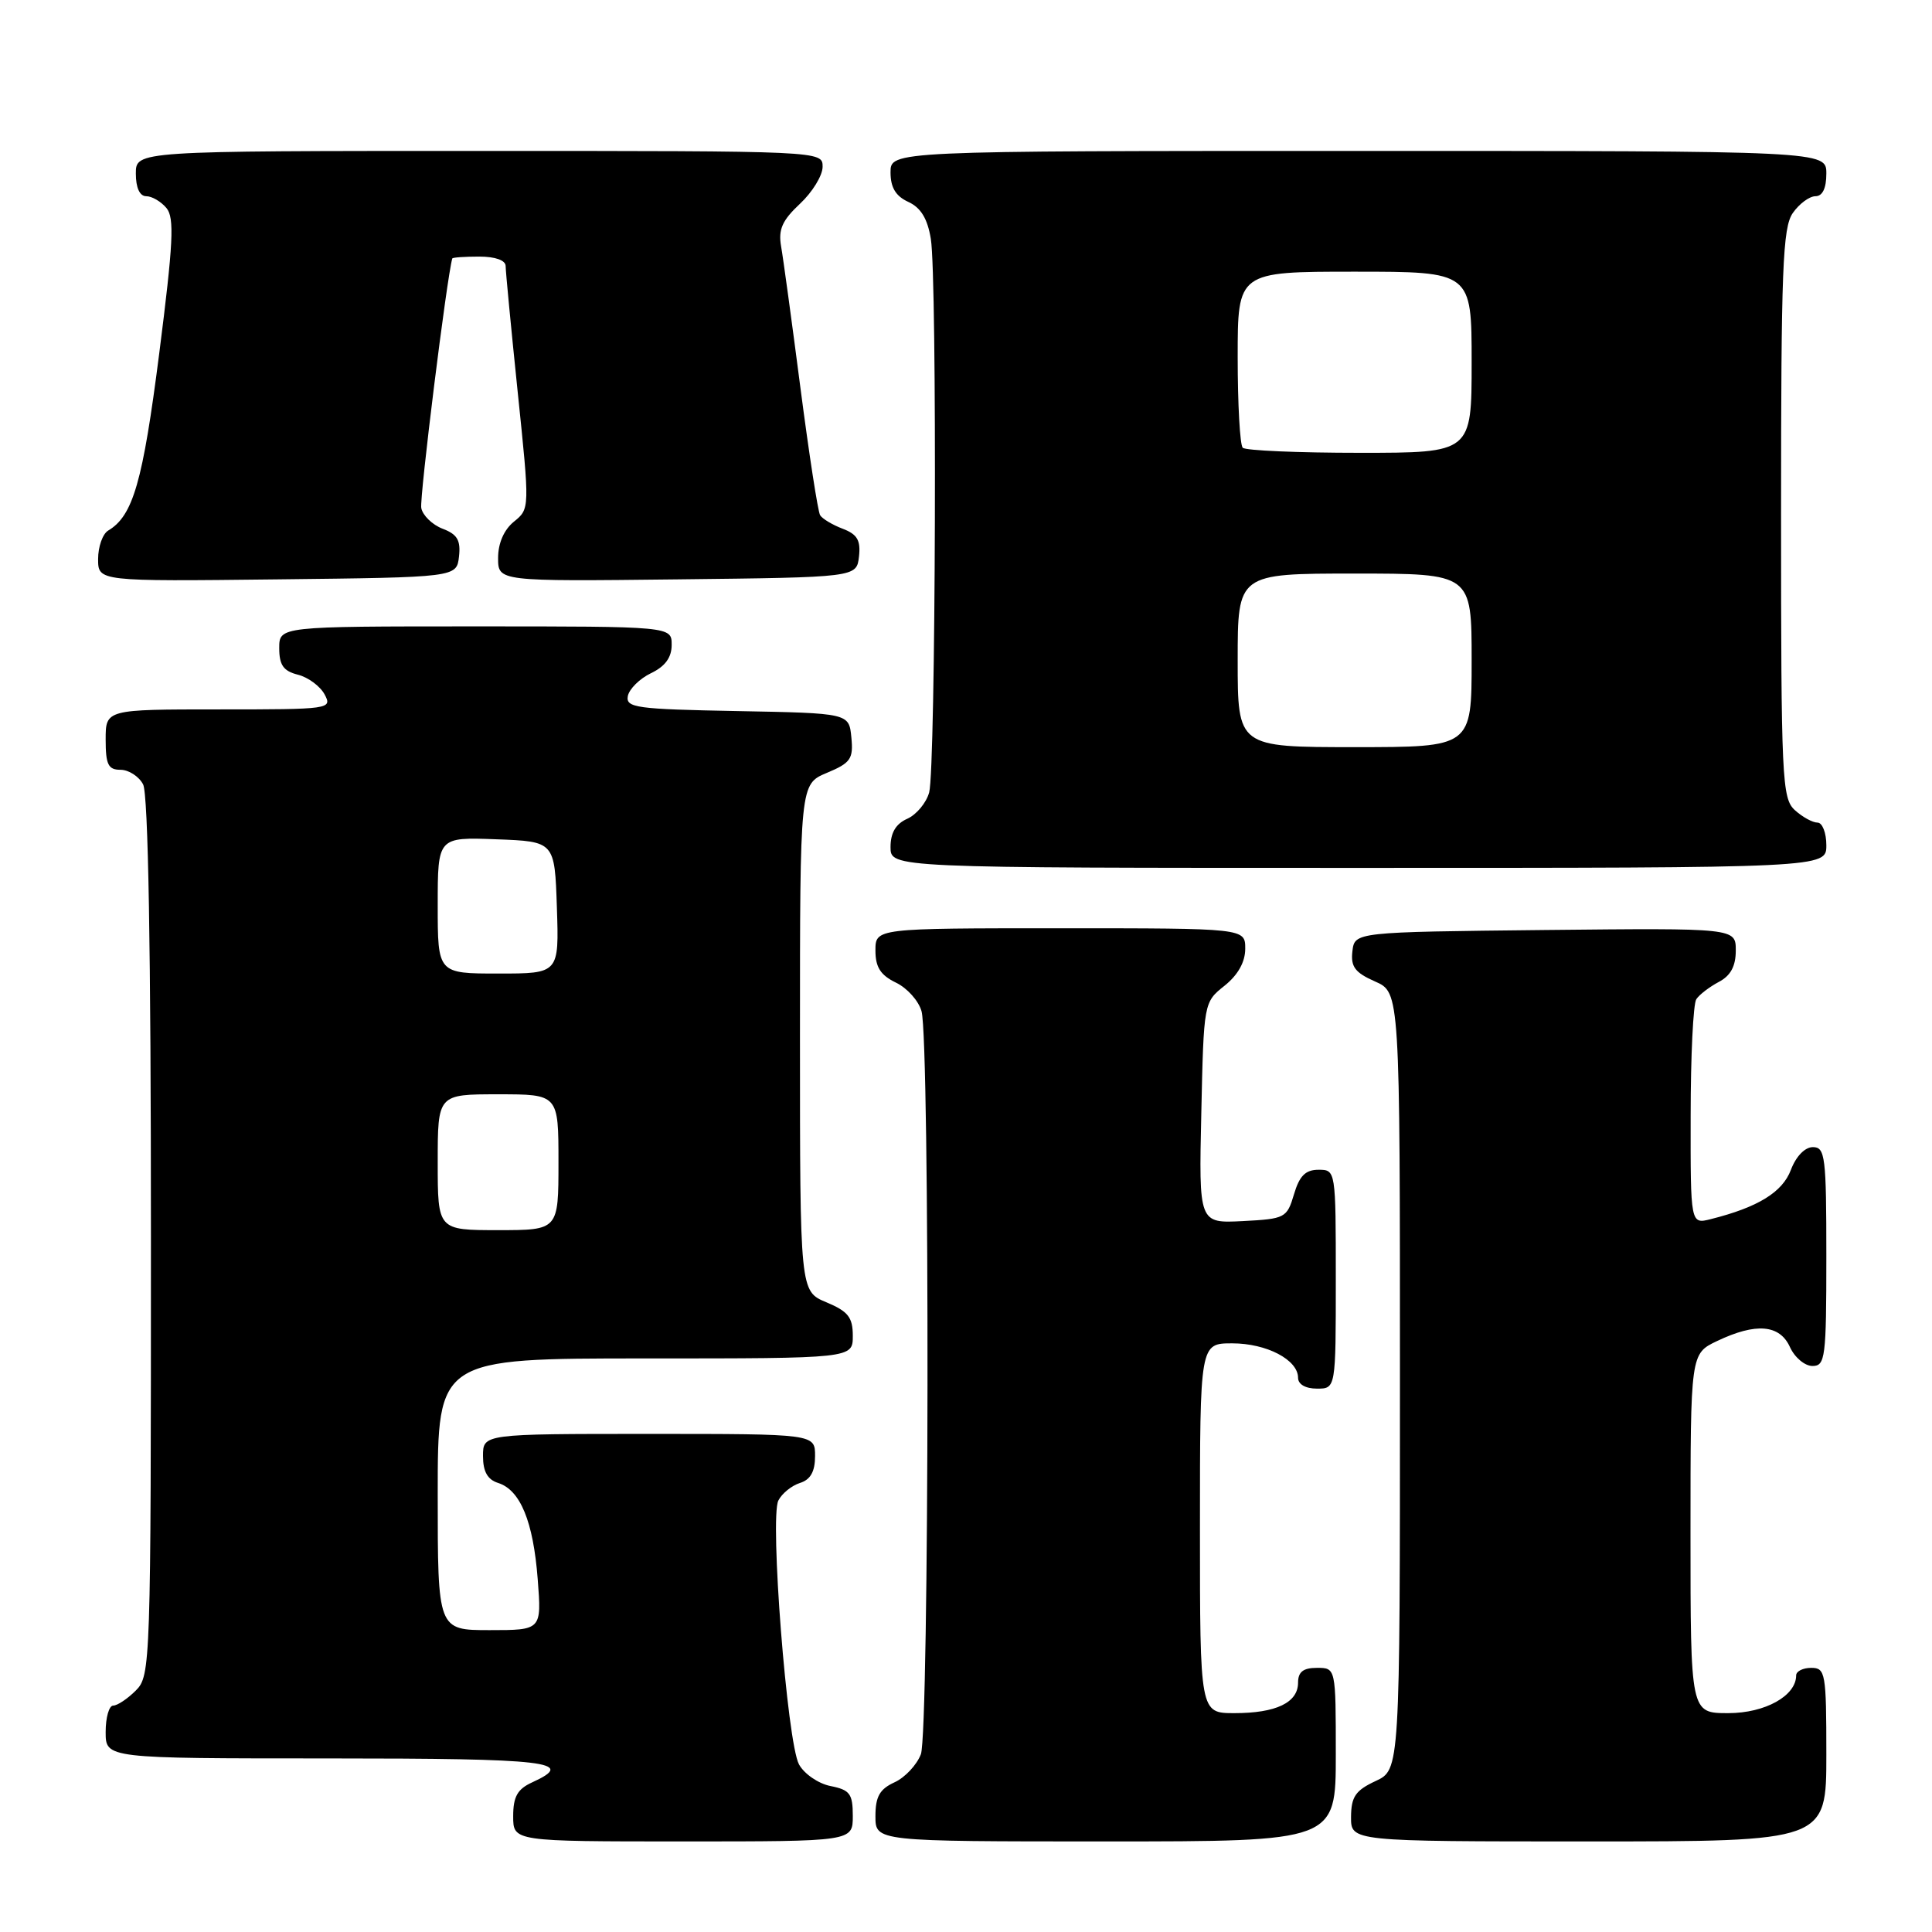 <?xml version="1.0" encoding="UTF-8" standalone="no"?>
<!DOCTYPE svg PUBLIC "-//W3C//DTD SVG 1.1//EN" "http://www.w3.org/Graphics/SVG/1.1/DTD/svg11.dtd" >
<svg xmlns="http://www.w3.org/2000/svg" xmlns:xlink="http://www.w3.org/1999/xlink" version="1.1" viewBox="0 0 256 256">
 <g >
 <path fill="currentColor"
d=" M 113.00 240.62 C 113.00 237.69 112.62 237.17 110.05 236.66 C 108.43 236.34 106.55 235.04 105.87 233.79 C 104.30 230.88 101.97 201.09 103.14 198.82 C 103.61 197.89 104.90 196.85 106.00 196.50 C 107.40 196.06 108.00 194.99 108.00 192.93 C 108.00 190.00 108.00 190.00 86.00 190.00 C 64.00 190.00 64.00 190.00 64.00 192.93 C 64.00 194.99 64.60 196.06 66.01 196.50 C 68.95 197.44 70.66 201.60 71.25 209.25 C 71.77 216.00 71.77 216.00 64.88 216.00 C 58.00 216.00 58.00 216.00 58.00 198.00 C 58.00 180.00 58.00 180.00 85.50 180.00 C 113.00 180.00 113.00 180.00 113.00 177.01 C 113.00 174.55 112.39 173.77 109.50 172.56 C 106.00 171.10 106.00 171.10 106.00 137.50 C 106.00 103.90 106.00 103.90 109.56 102.41 C 112.72 101.09 113.09 100.56 112.81 97.71 C 112.50 94.50 112.50 94.50 97.68 94.22 C 84.31 93.97 82.90 93.78 83.19 92.23 C 83.38 91.29 84.76 89.92 86.26 89.20 C 88.14 88.30 89.00 87.12 89.00 85.45 C 89.00 83.00 89.00 83.00 63.00 83.00 C 37.00 83.00 37.00 83.00 37.00 85.89 C 37.00 88.13 37.56 88.92 39.47 89.40 C 40.83 89.74 42.42 90.92 43.01 92.01 C 44.05 93.96 43.73 94.00 29.04 94.00 C 14.00 94.00 14.00 94.00 14.00 98.00 C 14.00 101.31 14.34 102.00 15.96 102.00 C 17.05 102.00 18.40 102.87 18.96 103.93 C 19.64 105.20 20.00 125.82 20.00 163.93 C 20.00 220.67 19.95 222.05 18.00 224.00 C 16.90 225.10 15.55 226.00 15.00 226.00 C 14.45 226.00 14.00 227.57 14.00 229.50 C 14.00 233.00 14.00 233.00 43.50 233.00 C 72.74 233.00 76.51 233.44 70.50 236.18 C 68.56 237.07 68.00 238.07 68.00 240.66 C 68.00 244.00 68.00 244.00 90.50 244.00 C 113.00 244.00 113.00 244.00 113.00 240.62 Z  M 177.00 232.50 C 177.00 221.00 177.00 221.00 174.50 221.00 C 172.68 221.00 172.00 221.54 172.00 222.96 C 172.00 225.61 169.08 227.00 163.57 227.00 C 159.00 227.00 159.00 227.00 159.00 202.50 C 159.00 178.00 159.00 178.00 163.28 178.00 C 167.83 178.00 172.00 180.18 172.00 182.56 C 172.00 183.43 172.99 184.00 174.50 184.00 C 177.00 184.00 177.00 184.00 177.00 169.50 C 177.00 155.05 176.99 155.00 174.71 155.00 C 172.98 155.00 172.18 155.81 171.46 158.25 C 170.53 161.38 170.29 161.51 164.68 161.80 C 158.85 162.10 158.85 162.10 159.18 147.46 C 159.50 132.84 159.51 132.80 162.25 130.62 C 164.04 129.19 165.00 127.47 165.00 125.71 C 165.00 123.00 165.00 123.00 140.50 123.00 C 116.00 123.00 116.00 123.00 116.00 125.95 C 116.00 128.16 116.67 129.21 118.71 130.20 C 120.20 130.91 121.73 132.62 122.11 134.00 C 123.22 138.00 123.13 229.52 122.02 232.45 C 121.48 233.86 119.91 235.54 118.52 236.17 C 116.56 237.07 116.00 238.06 116.00 240.66 C 116.00 244.00 116.00 244.00 146.50 244.00 C 177.00 244.00 177.00 244.00 177.00 232.50 Z  M 242.00 232.50 C 242.00 221.67 241.88 221.00 240.00 221.00 C 238.90 221.00 238.00 221.45 238.00 222.00 C 238.00 224.71 233.88 227.00 229.00 227.00 C 224.00 227.00 224.00 227.00 224.00 203.19 C 224.00 179.37 224.00 179.37 227.53 177.69 C 232.67 175.24 235.82 175.50 237.18 178.50 C 237.81 179.88 239.15 181.00 240.16 181.00 C 241.86 181.00 242.00 179.91 242.00 166.50 C 242.00 153.26 241.85 152.00 240.22 152.00 C 239.16 152.00 237.98 153.22 237.30 155.02 C 236.18 157.98 232.94 159.97 226.69 161.54 C 224.00 162.22 224.00 162.22 224.02 147.86 C 224.02 139.96 224.36 133.00 224.77 132.40 C 225.17 131.79 226.51 130.77 227.75 130.11 C 229.32 129.29 230.00 128.02 230.00 125.95 C 230.00 122.97 230.00 122.97 204.75 123.23 C 179.50 123.50 179.50 123.50 179.20 126.05 C 178.96 128.10 179.55 128.88 182.20 130.05 C 185.50 131.50 185.50 131.50 185.50 183.00 C 185.50 234.50 185.50 234.50 182.27 236.00 C 179.61 237.24 179.04 238.07 179.02 240.75 C 179.00 244.00 179.00 244.00 210.50 244.00 C 242.00 244.00 242.00 244.00 242.00 232.50 Z  M 242.00 112.00 C 242.00 110.35 241.47 109.00 240.83 109.00 C 240.18 109.00 238.83 108.26 237.83 107.35 C 236.12 105.80 236.00 103.25 236.00 68.07 C 236.00 35.63 236.21 30.14 237.56 28.22 C 238.41 27.00 239.76 26.00 240.56 26.00 C 241.49 26.00 242.00 24.95 242.00 23.00 C 242.00 20.00 242.00 20.00 180.00 20.00 C 118.00 20.00 118.00 20.00 118.00 22.84 C 118.00 24.85 118.69 25.99 120.35 26.75 C 122.01 27.51 122.90 28.96 123.34 31.66 C 124.19 36.78 123.99 101.81 123.12 105.00 C 122.74 106.38 121.44 107.94 120.22 108.49 C 118.70 109.16 118.00 110.35 118.00 112.24 C 118.00 115.00 118.00 115.00 180.00 115.00 C 242.00 115.00 242.00 115.00 242.00 112.00 Z  M 60.82 73.75 C 61.06 71.59 60.60 70.80 58.65 70.06 C 57.29 69.54 56.01 68.30 55.82 67.31 C 55.57 66.01 59.21 36.70 59.93 34.25 C 59.97 34.11 61.58 34.00 63.50 34.00 C 65.63 34.00 67.00 34.49 67.00 35.25 C 67.00 35.94 67.72 43.46 68.60 51.96 C 70.20 67.40 70.20 67.42 68.10 69.12 C 66.78 70.19 66.00 71.98 66.00 73.93 C 66.00 77.04 66.00 77.04 89.75 76.77 C 113.50 76.50 113.50 76.50 113.82 73.75 C 114.06 71.60 113.60 70.80 111.66 70.06 C 110.31 69.55 108.96 68.74 108.67 68.27 C 108.38 67.80 107.21 60.23 106.07 51.46 C 104.93 42.68 103.78 34.22 103.50 32.65 C 103.11 30.40 103.65 29.20 106.00 27.00 C 107.65 25.46 109.00 23.25 109.00 22.10 C 109.00 20.00 109.00 20.00 63.50 20.00 C 18.00 20.00 18.00 20.00 18.00 23.00 C 18.00 24.88 18.51 26.00 19.38 26.00 C 20.14 26.00 21.34 26.71 22.06 27.57 C 23.13 28.86 22.96 32.21 21.10 46.82 C 18.92 63.87 17.63 68.34 14.34 70.30 C 13.60 70.74 13.00 72.44 13.00 74.07 C 13.00 77.04 13.00 77.04 36.75 76.77 C 60.50 76.50 60.50 76.50 60.82 73.75 Z  M 58.00 154.00 C 58.00 145.00 58.00 145.00 66.00 145.00 C 74.00 145.00 74.00 145.00 74.00 154.00 C 74.00 163.00 74.00 163.00 66.00 163.00 C 58.00 163.00 58.00 163.00 58.00 154.00 Z  M 58.00 119.96 C 58.00 110.92 58.00 110.92 65.75 111.21 C 73.50 111.50 73.50 111.50 73.79 120.25 C 74.08 129.00 74.08 129.00 66.04 129.00 C 58.00 129.00 58.00 129.00 58.00 119.96 Z  M 164.00 87.50 C 164.00 76.00 164.00 76.00 179.50 76.00 C 195.00 76.00 195.00 76.00 195.00 87.50 C 195.00 99.00 195.00 99.00 179.50 99.00 C 164.00 99.00 164.00 99.00 164.00 87.50 Z  M 164.67 59.33 C 164.30 58.97 164.00 53.57 164.00 47.33 C 164.00 36.00 164.00 36.00 179.50 36.00 C 195.00 36.00 195.00 36.00 195.00 48.00 C 195.00 60.00 195.00 60.00 180.17 60.00 C 172.01 60.00 165.03 59.70 164.67 59.33 Z "/>
</g>
</svg>